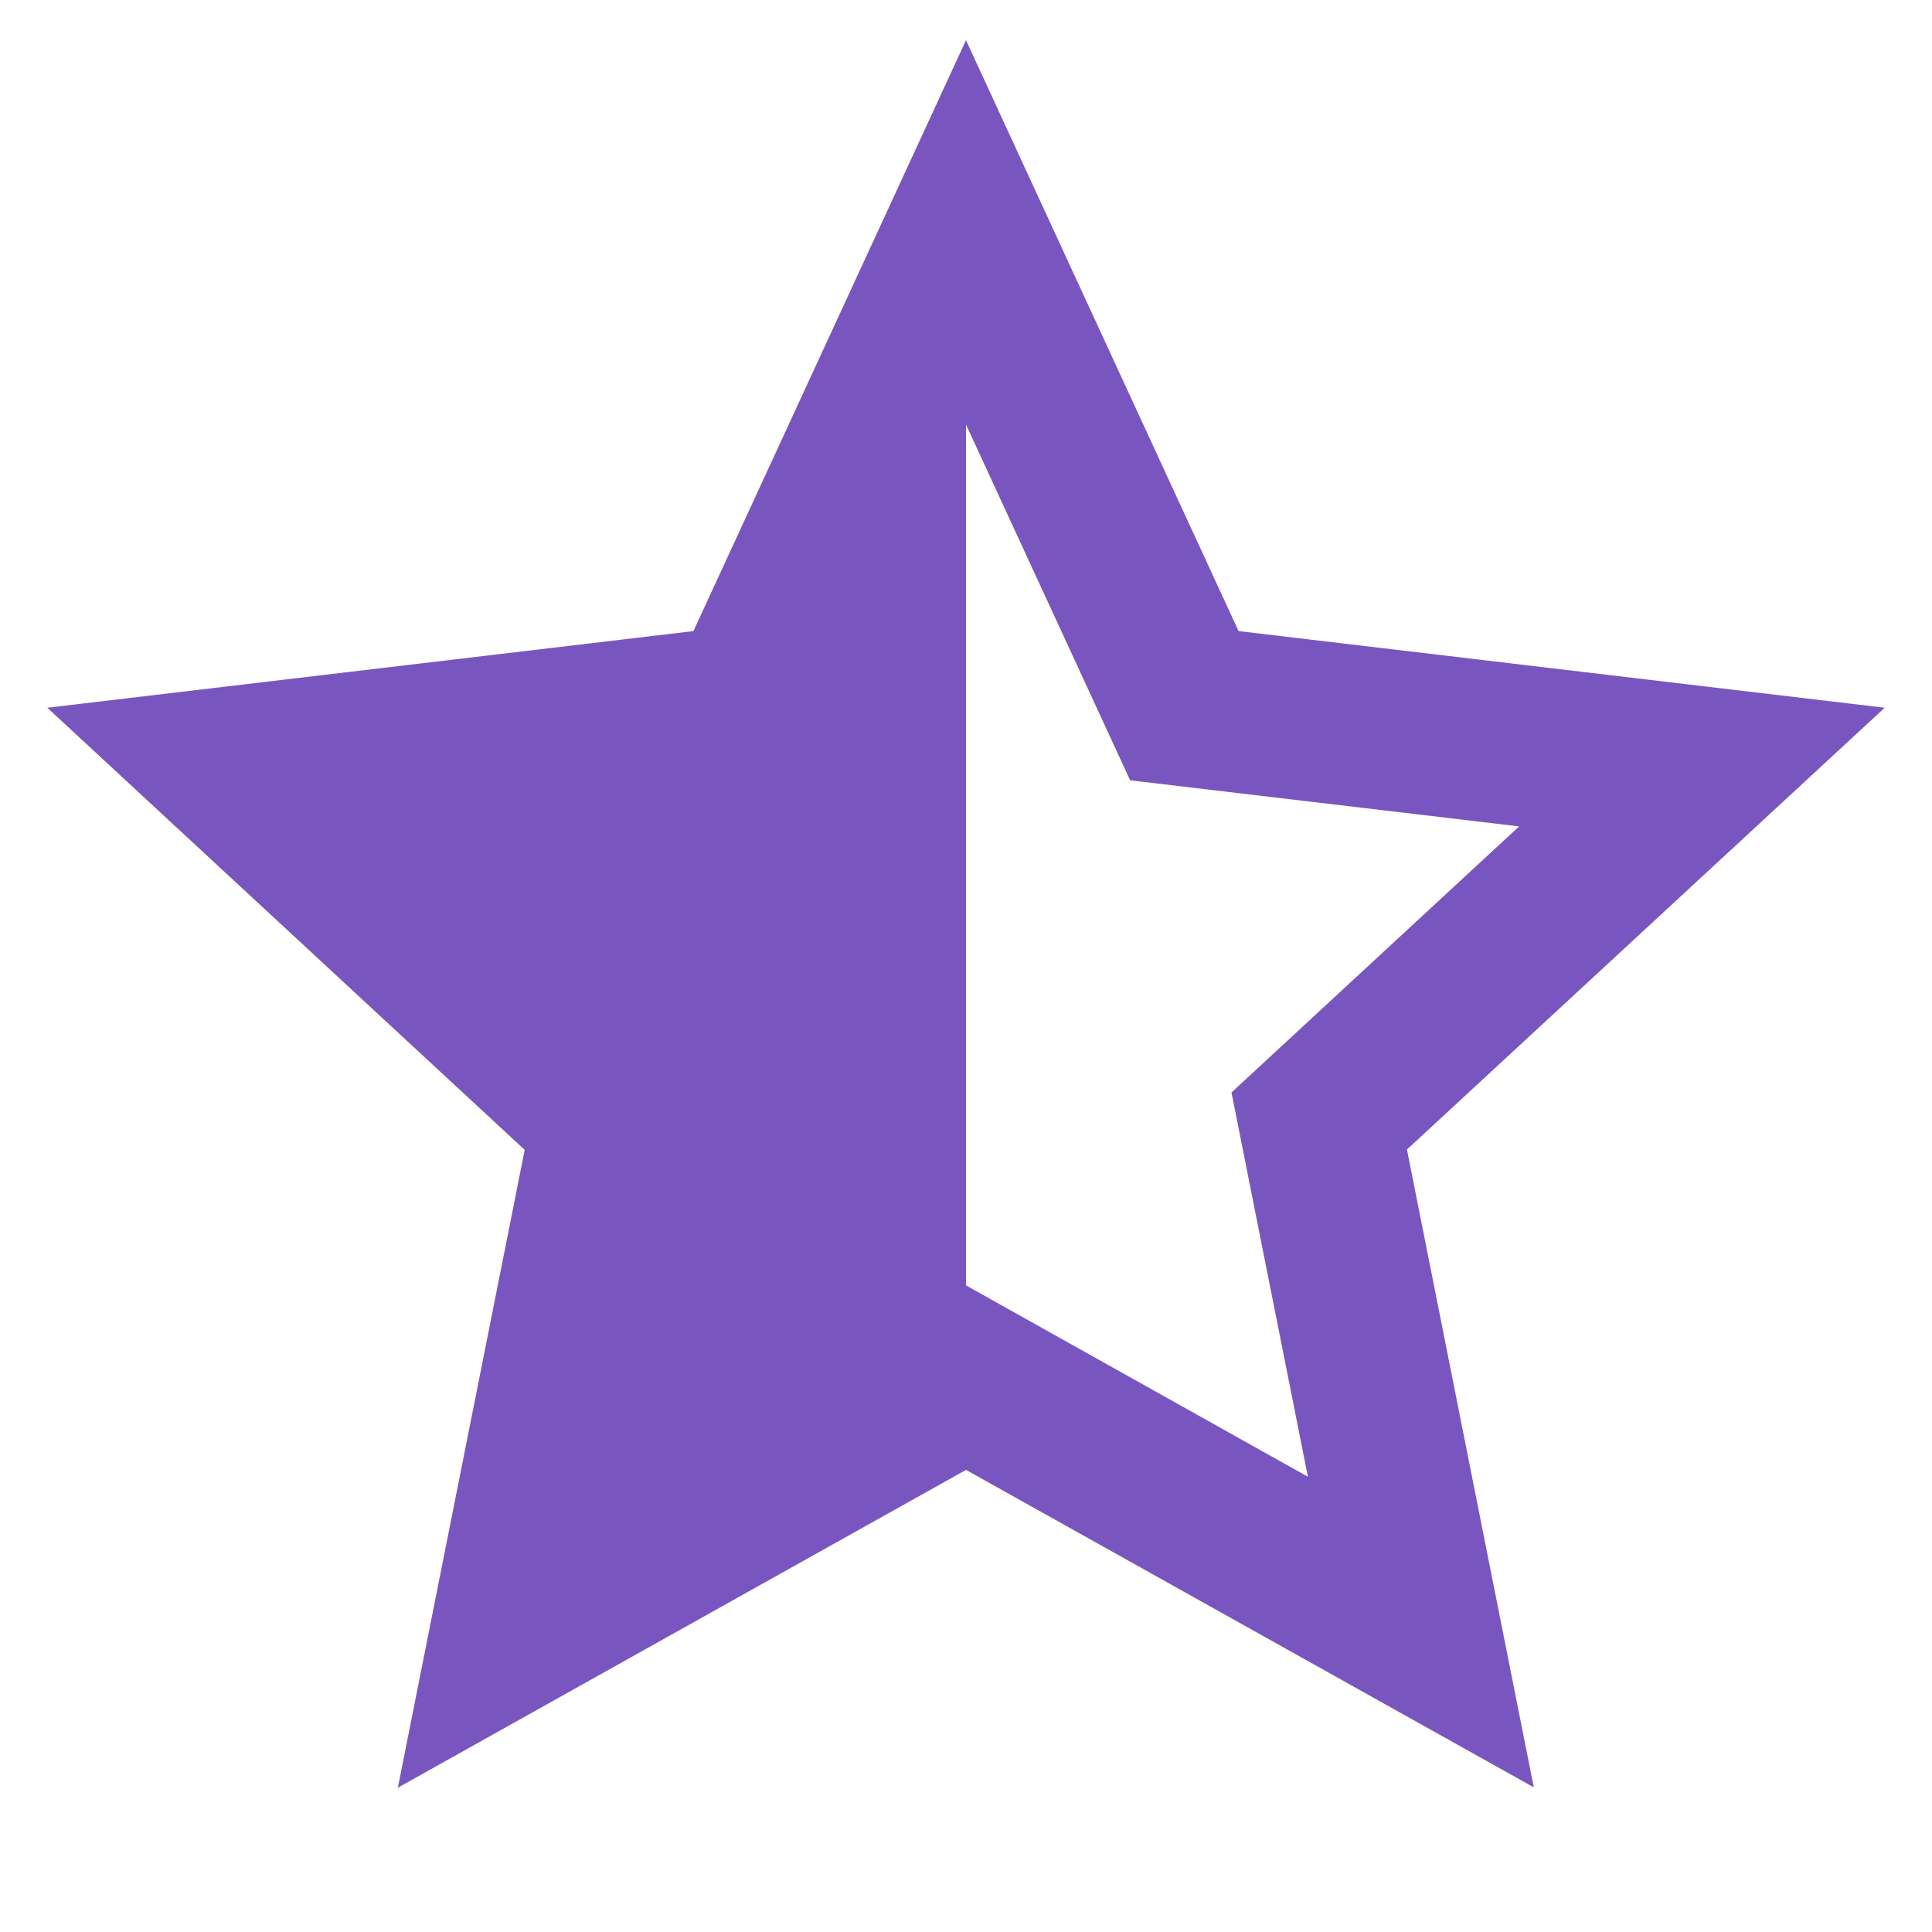 <svg xmlns="http://www.w3.org/2000/svg" width="16.054" height="16.054" viewBox="0 0 16.054 16.054"><defs><style>.a{fill:none;}.b{fill:#7956bf;}</style></defs><path class="a" d="M0,0H16.054V16.054H0Z"/><path class="b" d="M8.221,10.847l2.841,1.59-.635-3.193,2.39-2.211L9.585,6.65,8.221,3.694Zm0,1.533L3.5,15.021l1.054-5.3L.587,6.047,5.956,5.41,8.221.5l2.265,4.91,5.369.637-3.97,3.671,1.054,5.3Z" transform="translate(-0.194 -0.166)"/></svg>